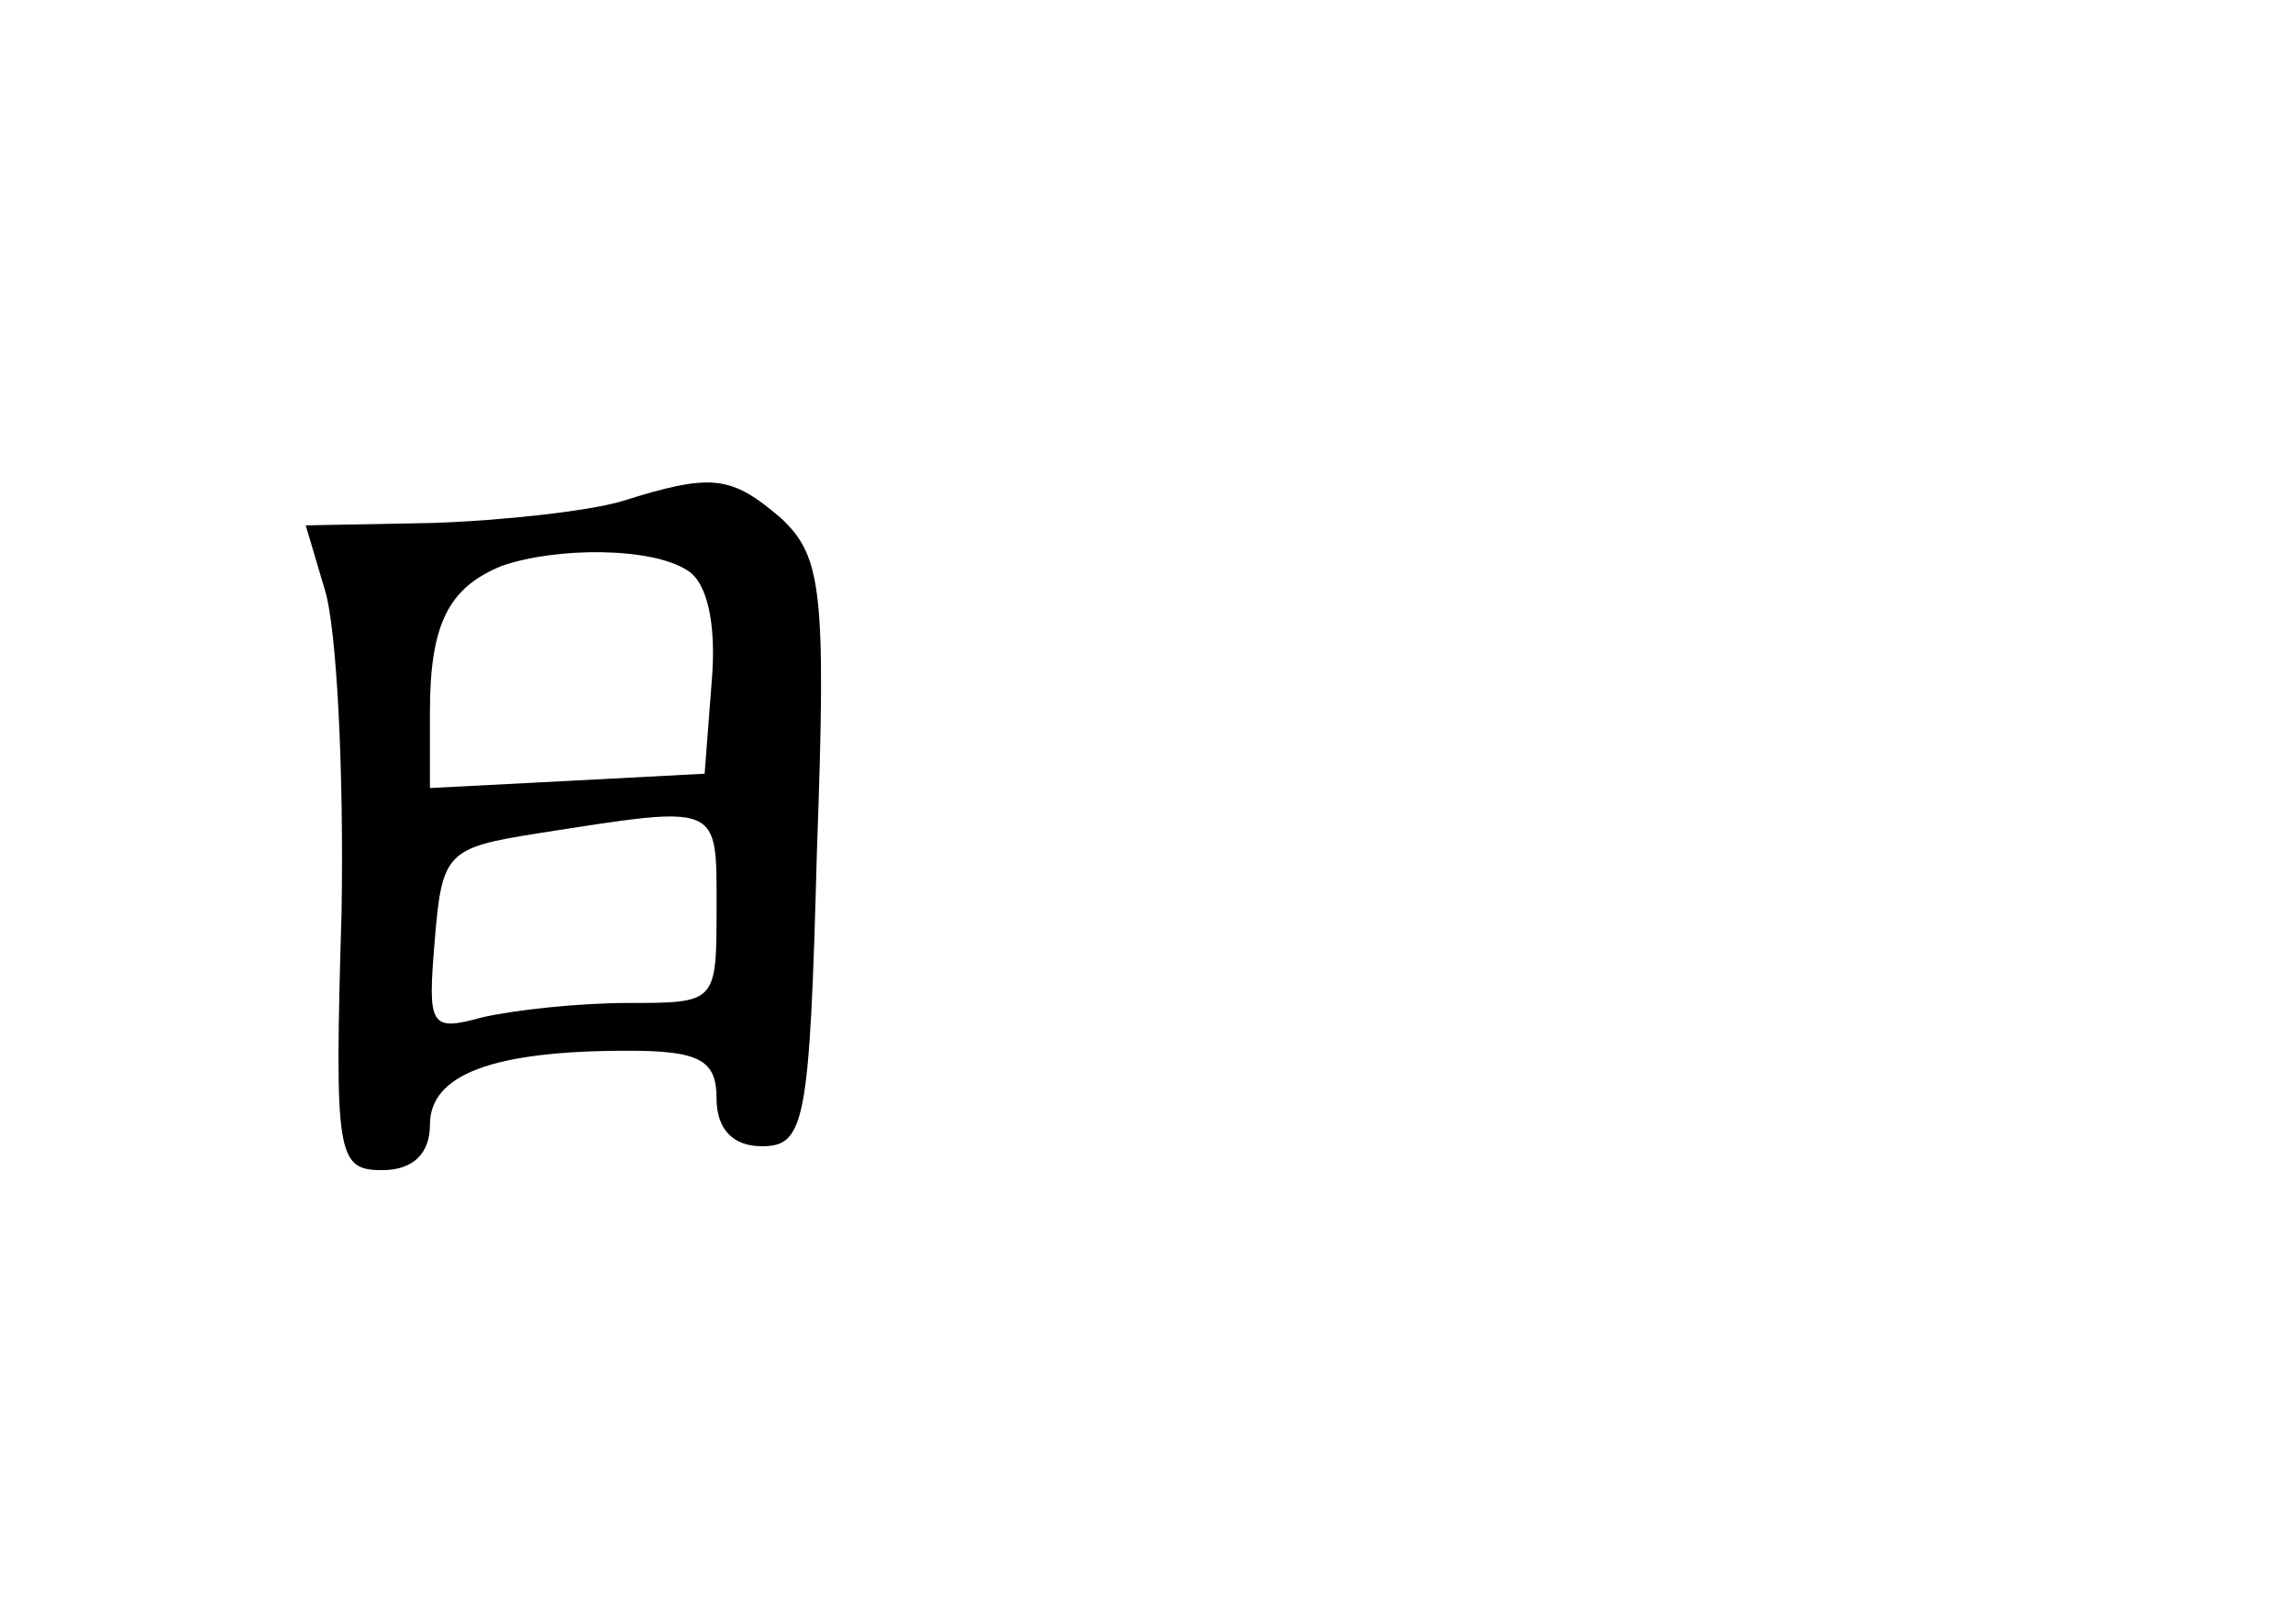 <?xml version="1.0" standalone="no"?>
<!DOCTYPE svg PUBLIC "-//W3C//DTD SVG 20010904//EN"
 "http://www.w3.org/TR/2001/REC-SVG-20010904/DTD/svg10.dtd">
<svg version="1.0" xmlns="http://www.w3.org/2000/svg"
 width="96pt" height="68pt" viewBox="0 0 96 68"
 preserveAspectRatio="xMidYMid meet">
<g transform="translate(0,68) scale(0.1,-0.1)"
fill="#000000" stroke="none">
<path d="M260 470 c-14 -4 -49 -8 -79 -9 l-53 -1 8 -27 c5 -16 8 -76 7 -135
-3 -102 -2 -108 17 -108 13 0 20 7 20 19 0 21 26 31 83 31 30 0 37 -4 37 -20
0 -13 7 -20 19 -20 18 0 20 10 23 123 4 110 2 124 -15 140 -21 18 -29 19 -67
7z m28 -29 c8 -5 12 -22 10 -46 l-3 -39 -57 -3 -58 -3 0 32 c0 37 8 52 30 61
23 8 63 8 78 -2z m12 -141 c0 -40 0 -40 -37 -40 -21 0 -48 -3 -61 -6 -22 -6
-23 -4 -20 32 3 37 5 39 43 45 77 12 75 13 75 -31z"/>
</g>
</svg>

